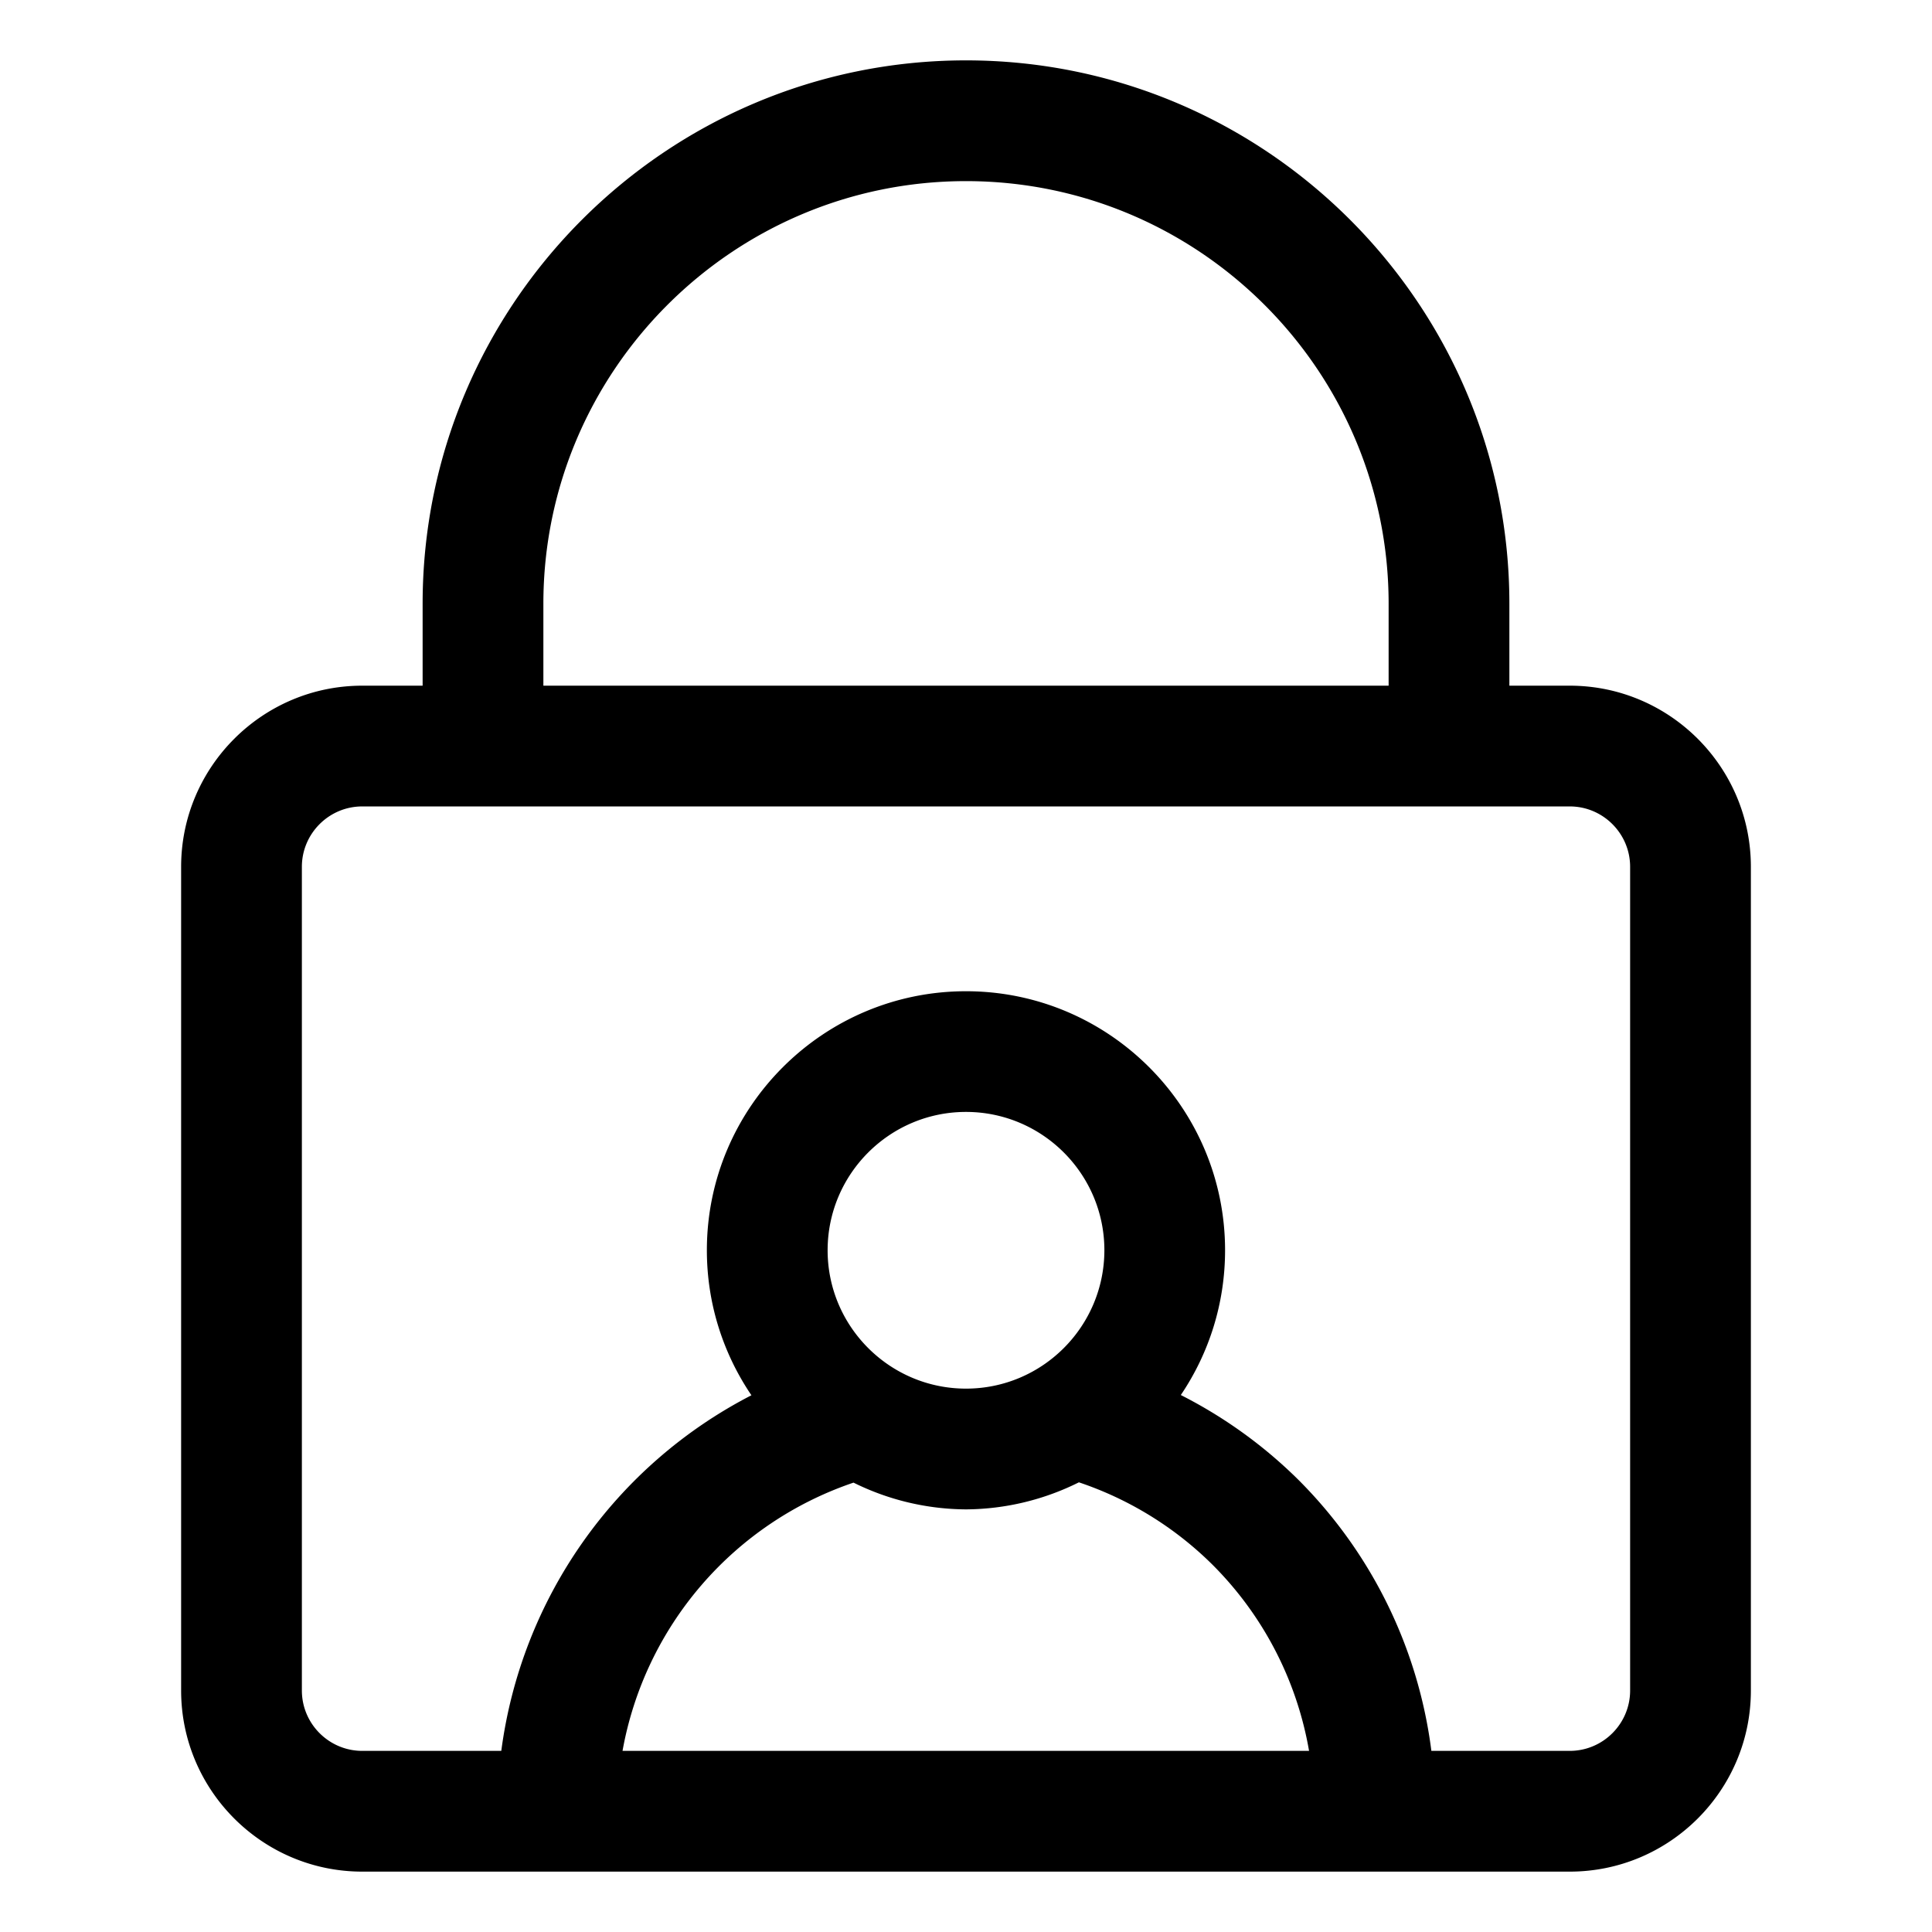 <svg xmlns="http://www.w3.org/2000/svg" version="1.1" xmlns:xlink="http://www.w3.org/1999/xlink"
    xmlns:svgjs="http://svgjs.com/svgjs" width="512" height="512" x="0" y="0" viewBox="0 0 32 32"
    style="enable-background:new 0 0 512 512" xml:space="preserve" class="">
    <g>
        <path
            d="M6 31h20c1.654 0 3-1.346 3-3V14.357c0-1.654-1.346-3-3-3h-1V10c0-4.962-4.038-9-9-9s-9 4.038-9 9v1.357H6c-1.654 0-3 1.346-3 3V28c0 1.654 1.346 3 3 3zm4.311-2a5.767 5.767 0 0 1 3.826-4.443A4.24 4.24 0 0 0 16 25a4.24 4.24 0 0 0 1.87-.448 5.73 5.73 0 0 1 2.213 1.365A5.736 5.736 0 0 1 21.682 29zm3.397-8.291c0-1.264 1.028-2.292 2.292-2.292s2.292 1.028 2.292 2.291C18.291 21.973 17.264 23 16 23s-2.292-1.028-2.292-2.292zM9 10c0-3.86 3.14-7 7-7s7 3.14 7 7v1.357H9zm-4 4.357c0-.551.449-1 1-1h20c.551 0 1 .449 1 1V28c0 .551-.449 1-1 1h-2.292a7.72 7.72 0 0 0-2.21-4.497 7.747 7.747 0 0 0-1.94-1.397c.463-.685.733-1.51.733-2.398 0-2.366-1.925-4.29-4.291-4.29s-4.292 1.924-4.292 4.29c0 .89.273 1.716.738 2.402A7.765 7.765 0 0 0 8.303 29H6c-.551 0-1-.449-1-1z"
            fill="#000000" data-original="#000000" class=""></path>
    </g>
</svg>